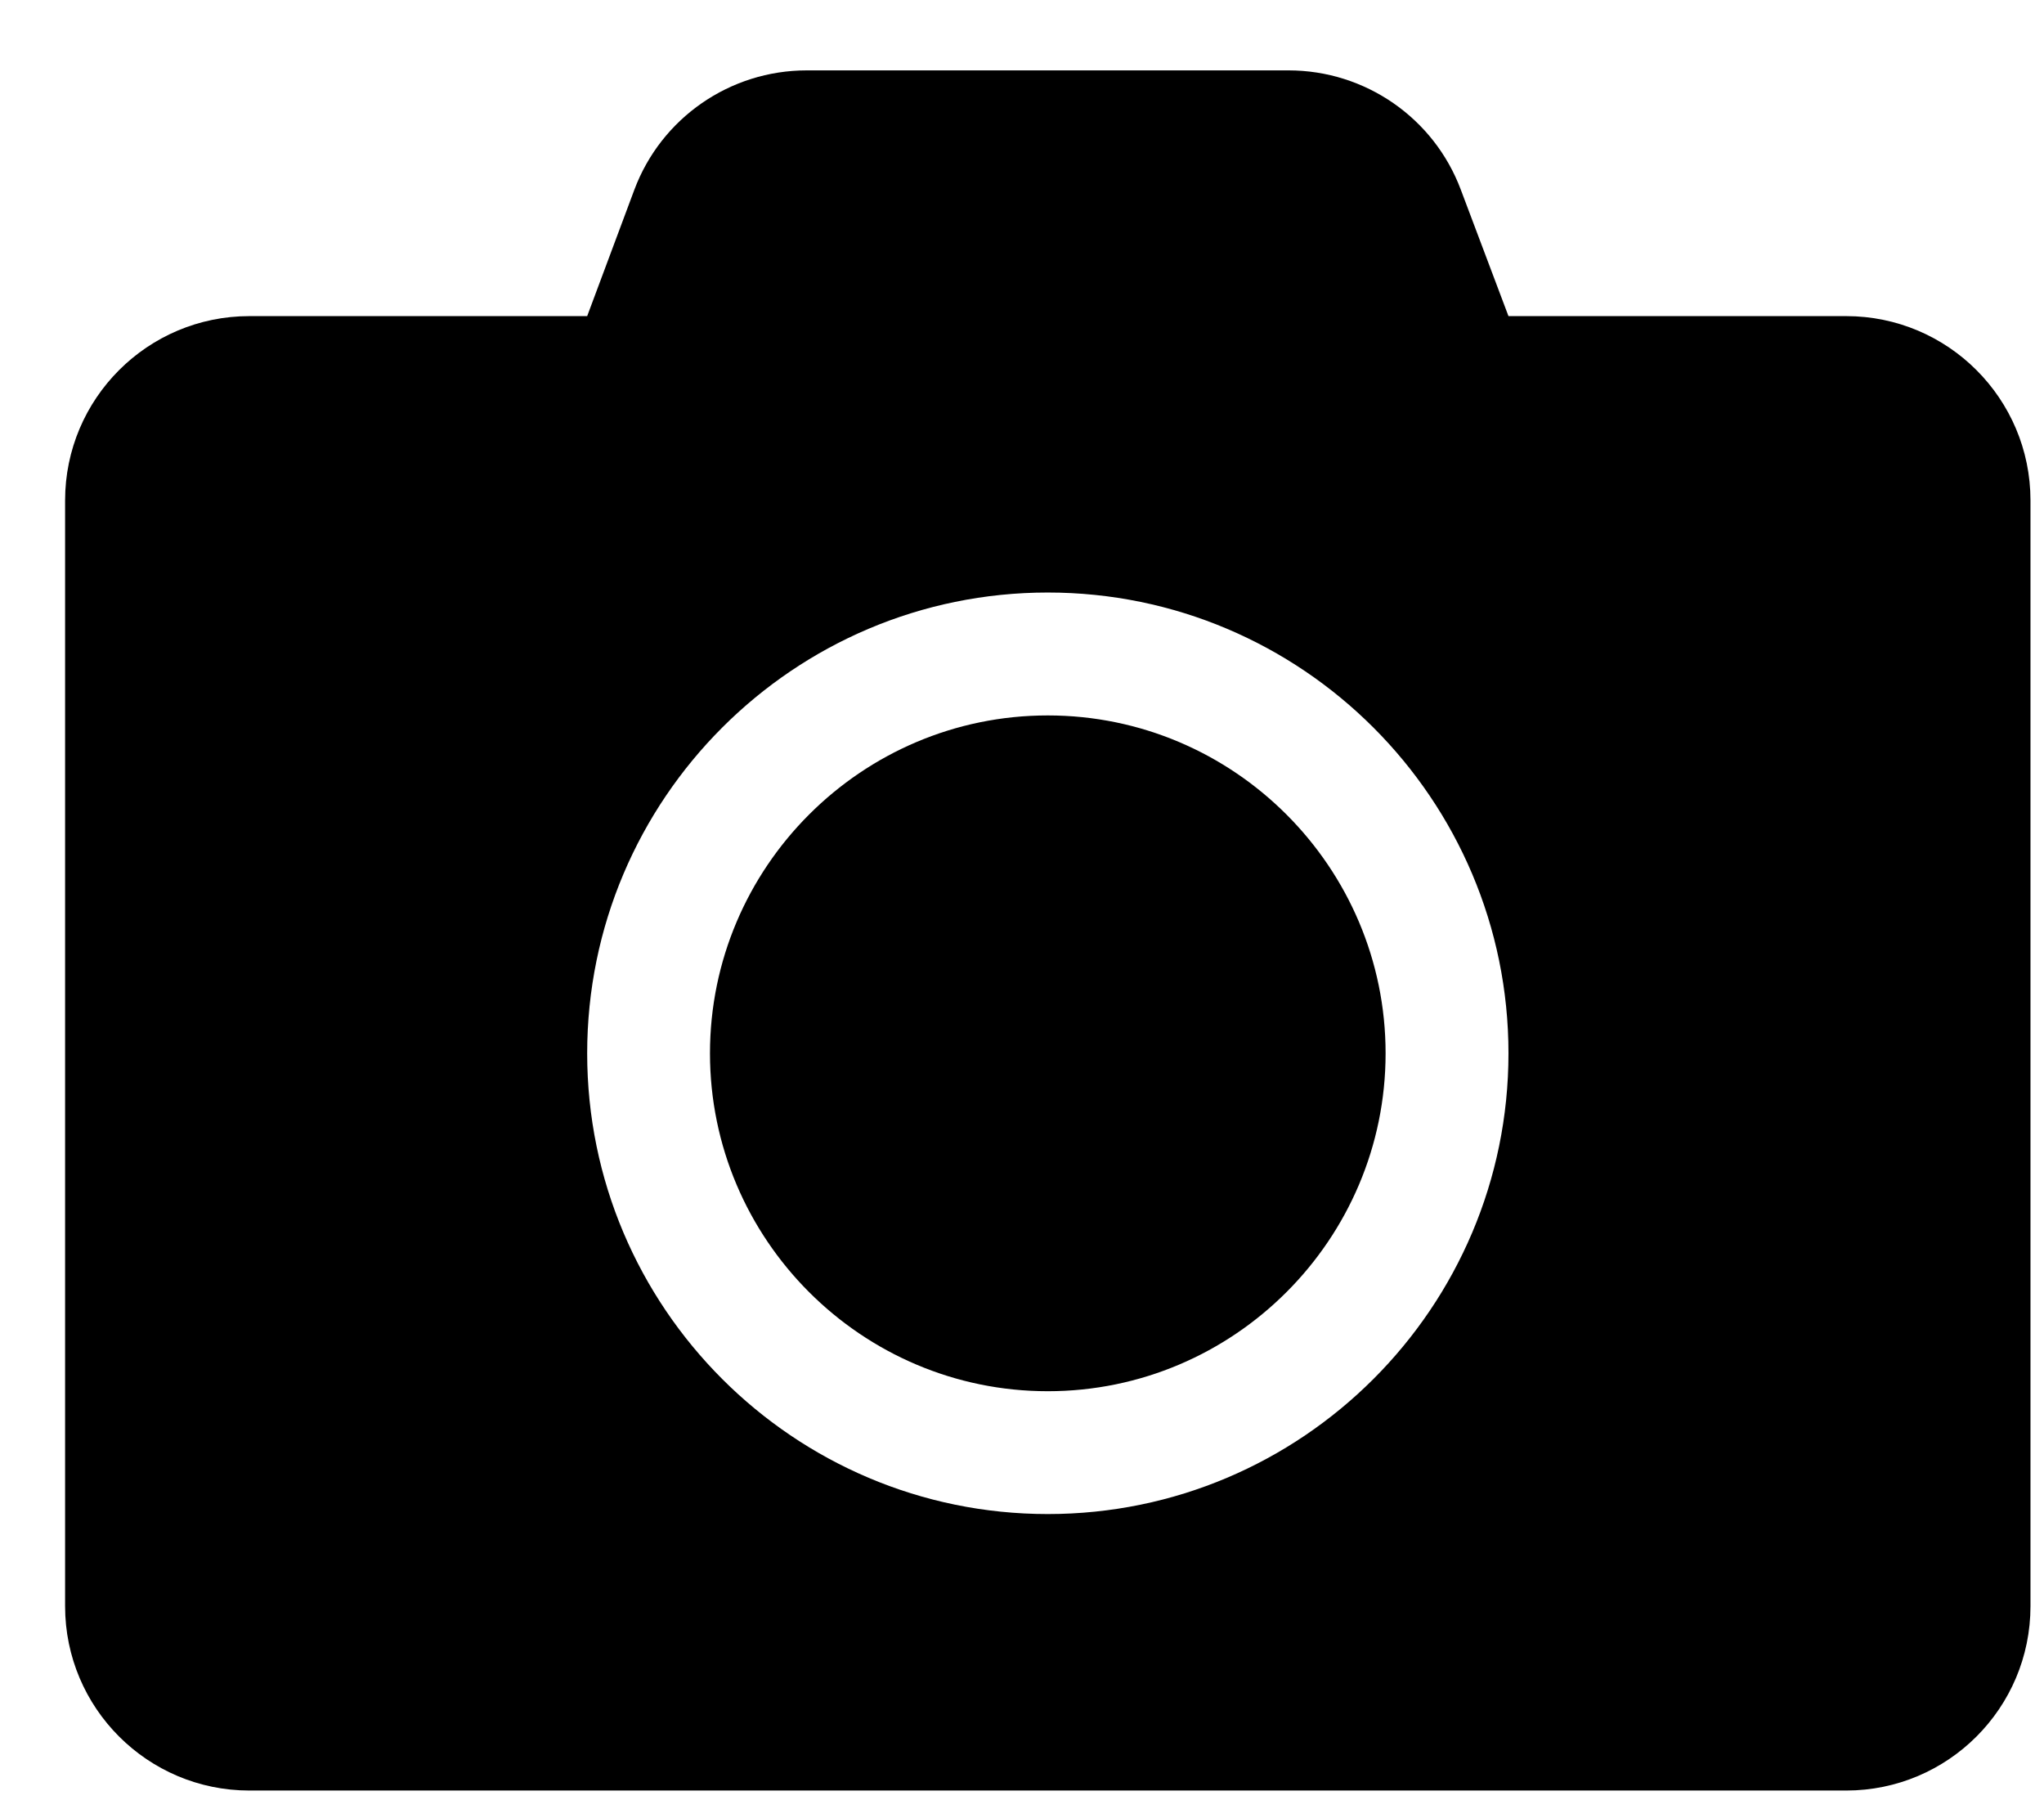 <svg width="26" height="23" viewBox="0 0 26 23" xmlns="http://www.w3.org/2000/svg">
<path d="M25.828 6.364V20.426C25.828 21.72 24.778 22.77 23.484 22.77H3.172C1.878 22.77 0.828 21.72 0.828 20.426V6.364C0.828 5.07 1.878 4.02 3.172 4.02H7.469L8.069 2.413C8.411 1.5 9.285 0.895 10.262 0.895H16.39C17.366 0.895 18.24 1.5 18.582 2.413L19.188 4.02H23.484C24.778 4.02 25.828 5.07 25.828 6.364ZM19.188 13.395C19.188 10.162 16.561 7.535 13.328 7.535C10.096 7.535 7.469 10.162 7.469 13.395C7.469 16.627 10.096 19.254 13.328 19.254C16.561 19.254 19.188 16.627 19.188 13.395ZM17.625 13.395C17.625 15.763 15.696 17.692 13.328 17.692C10.96 17.692 9.031 15.763 9.031 13.395C9.031 11.027 10.96 9.098 13.328 9.098C15.696 9.098 17.625 11.027 17.625 13.395Z"/>
</svg>
